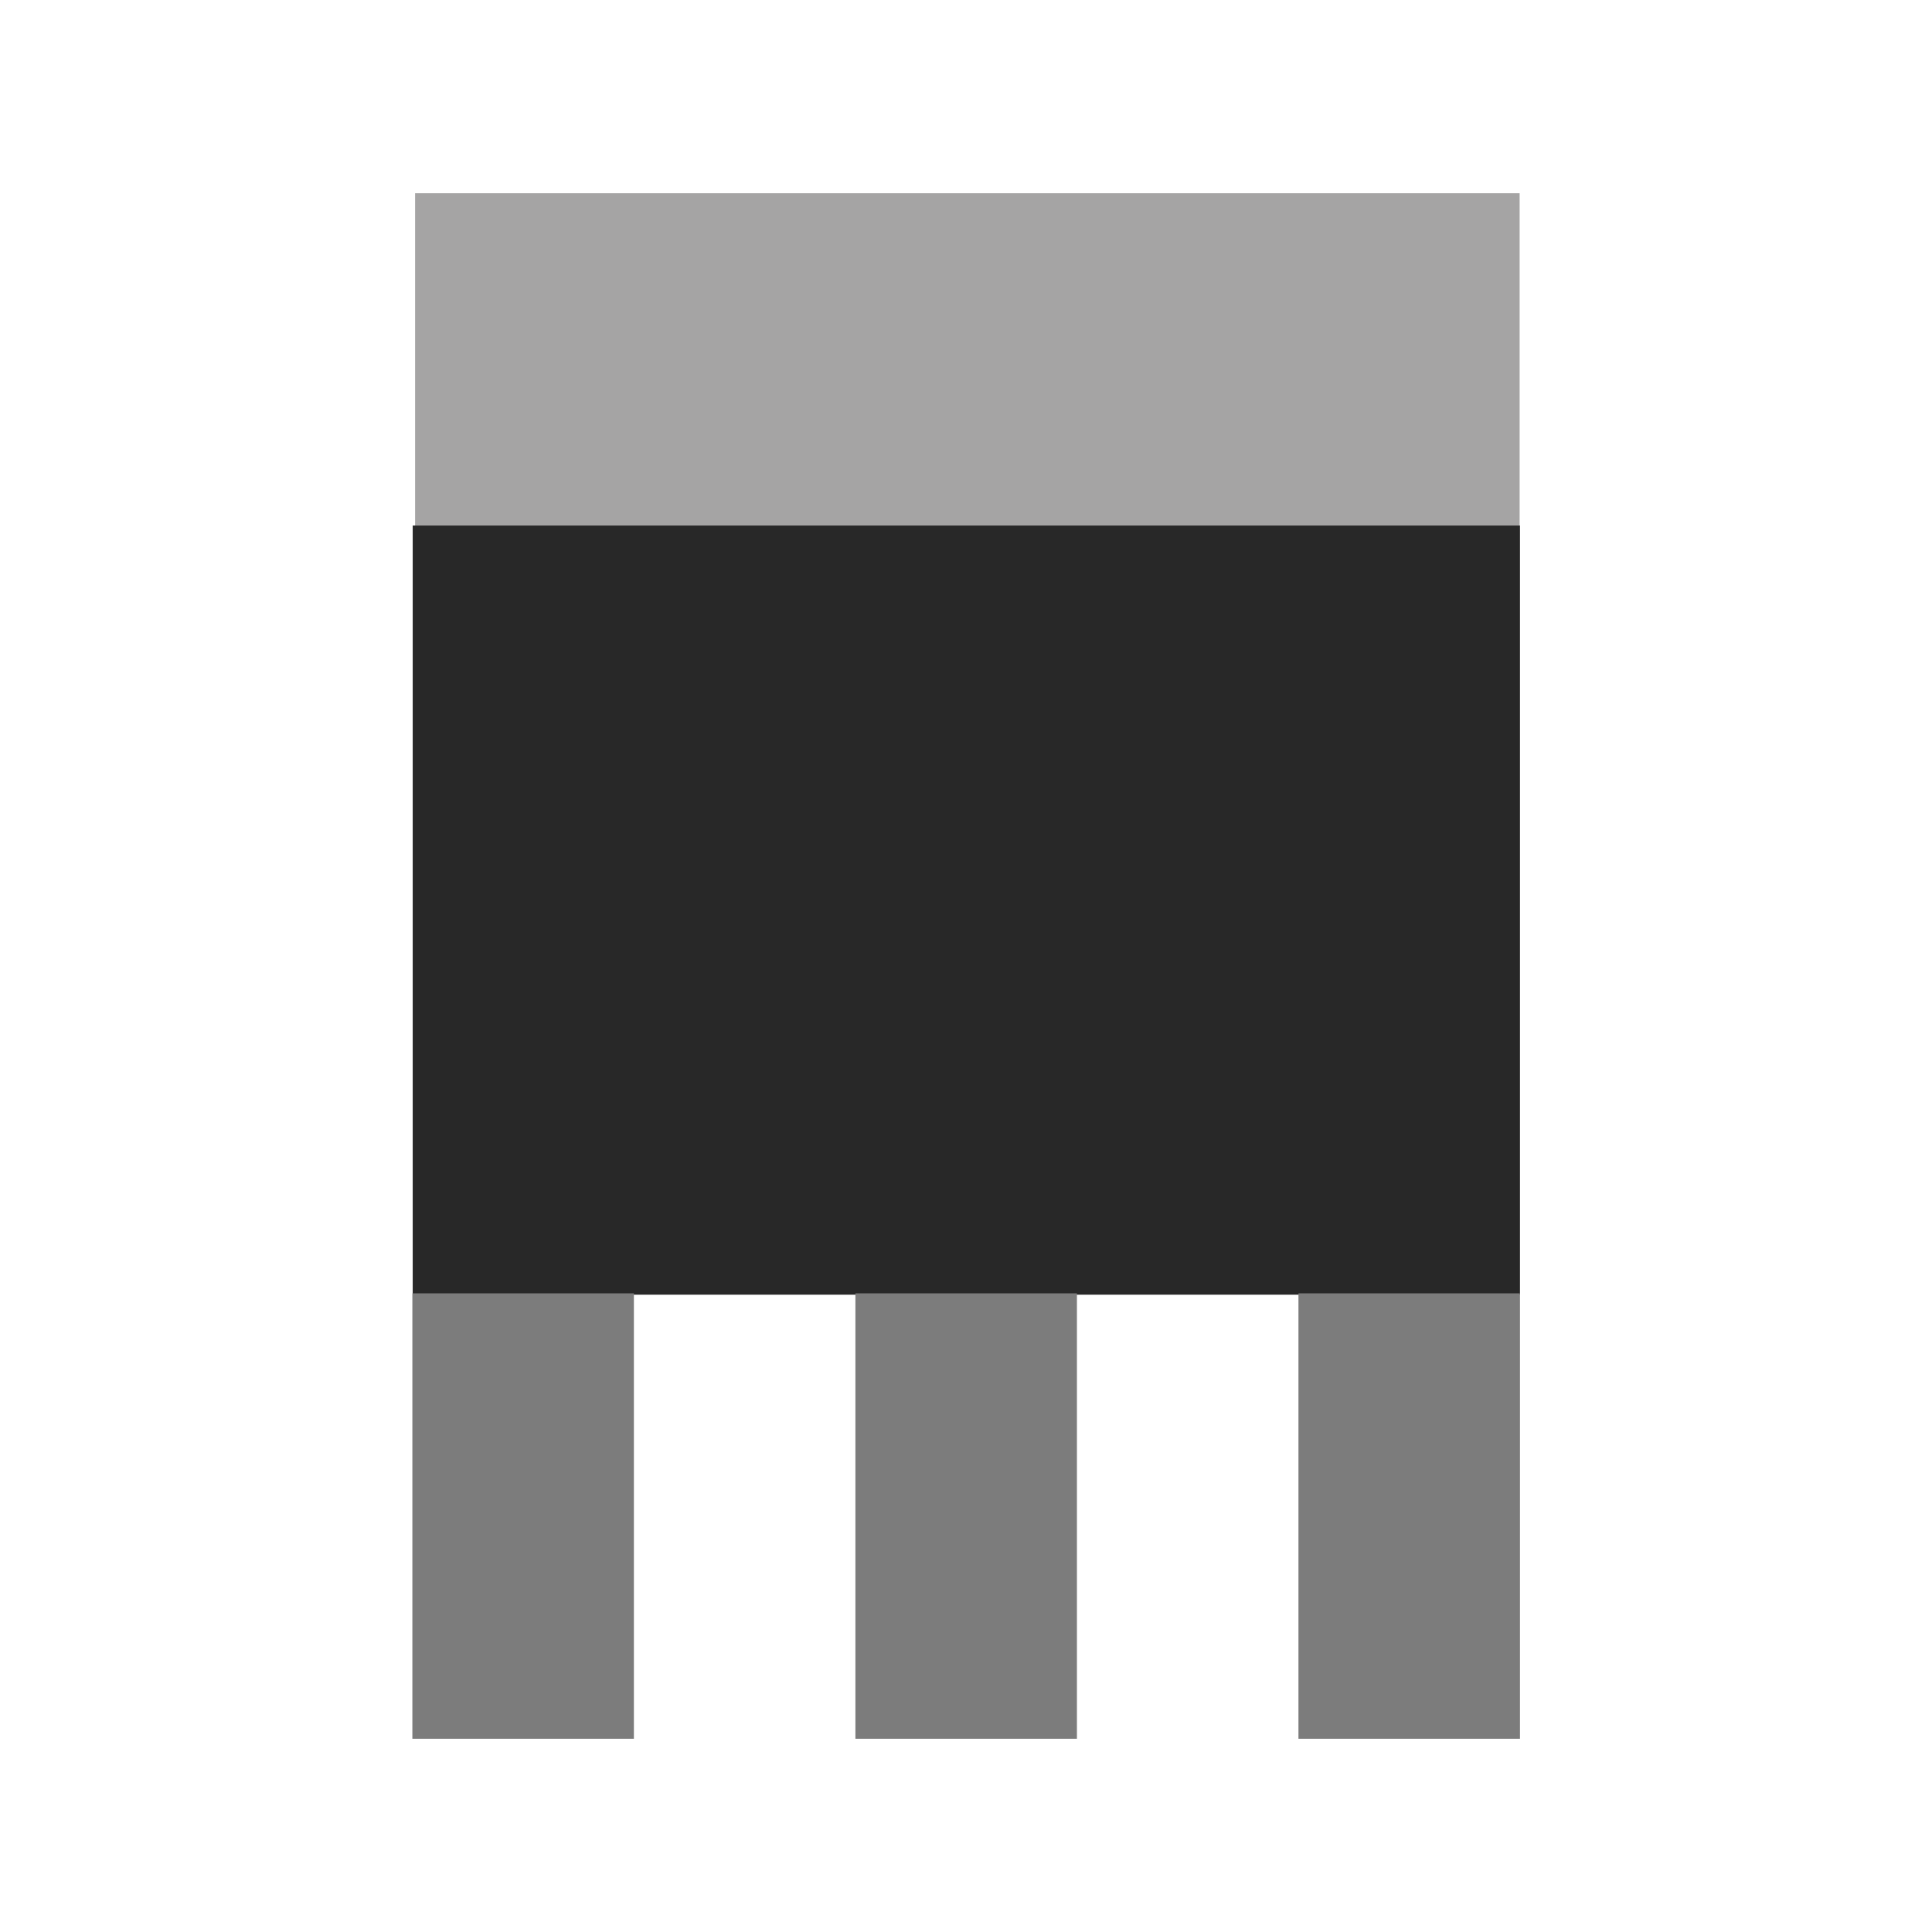 <?xml version="1.0" encoding="utf-8"?>
<!-- Generator: Adobe Illustrator 22.1.0, SVG Export Plug-In . SVG Version: 6.00 Build 0)  -->
<svg version="1.1" id="Capa_1" xmlns="http://www.w3.org/2000/svg" xmlns:xlink="http://www.w3.org/1999/xlink" x="0px" y="0px"
	 viewBox="0 0 566.9 566.9" style="enable-background:new 0 0 566.9 566.9;" xml:space="preserve">
<style type="text/css">
	.st0{fill:#A5A4A4;}
	.st1{fill:#282828;}
	.st2{fill:#7C7C7C;}
</style>
<title>Transistor</title>
<rect x="121.8" y="56.7" class="st0" width="324.1" height="97.5"/>
<rect x="121.1" y="154.2" class="st1" width="324.9" height="225.7"/>
<rect x="121" y="379.5" class="st2" width="65" height="130.7"/>
<rect x="251" y="379.5" class="st2" width="65" height="130.7"/>
<rect x="381" y="379.5" class="st2" width="65" height="130.7"/>
</svg>
